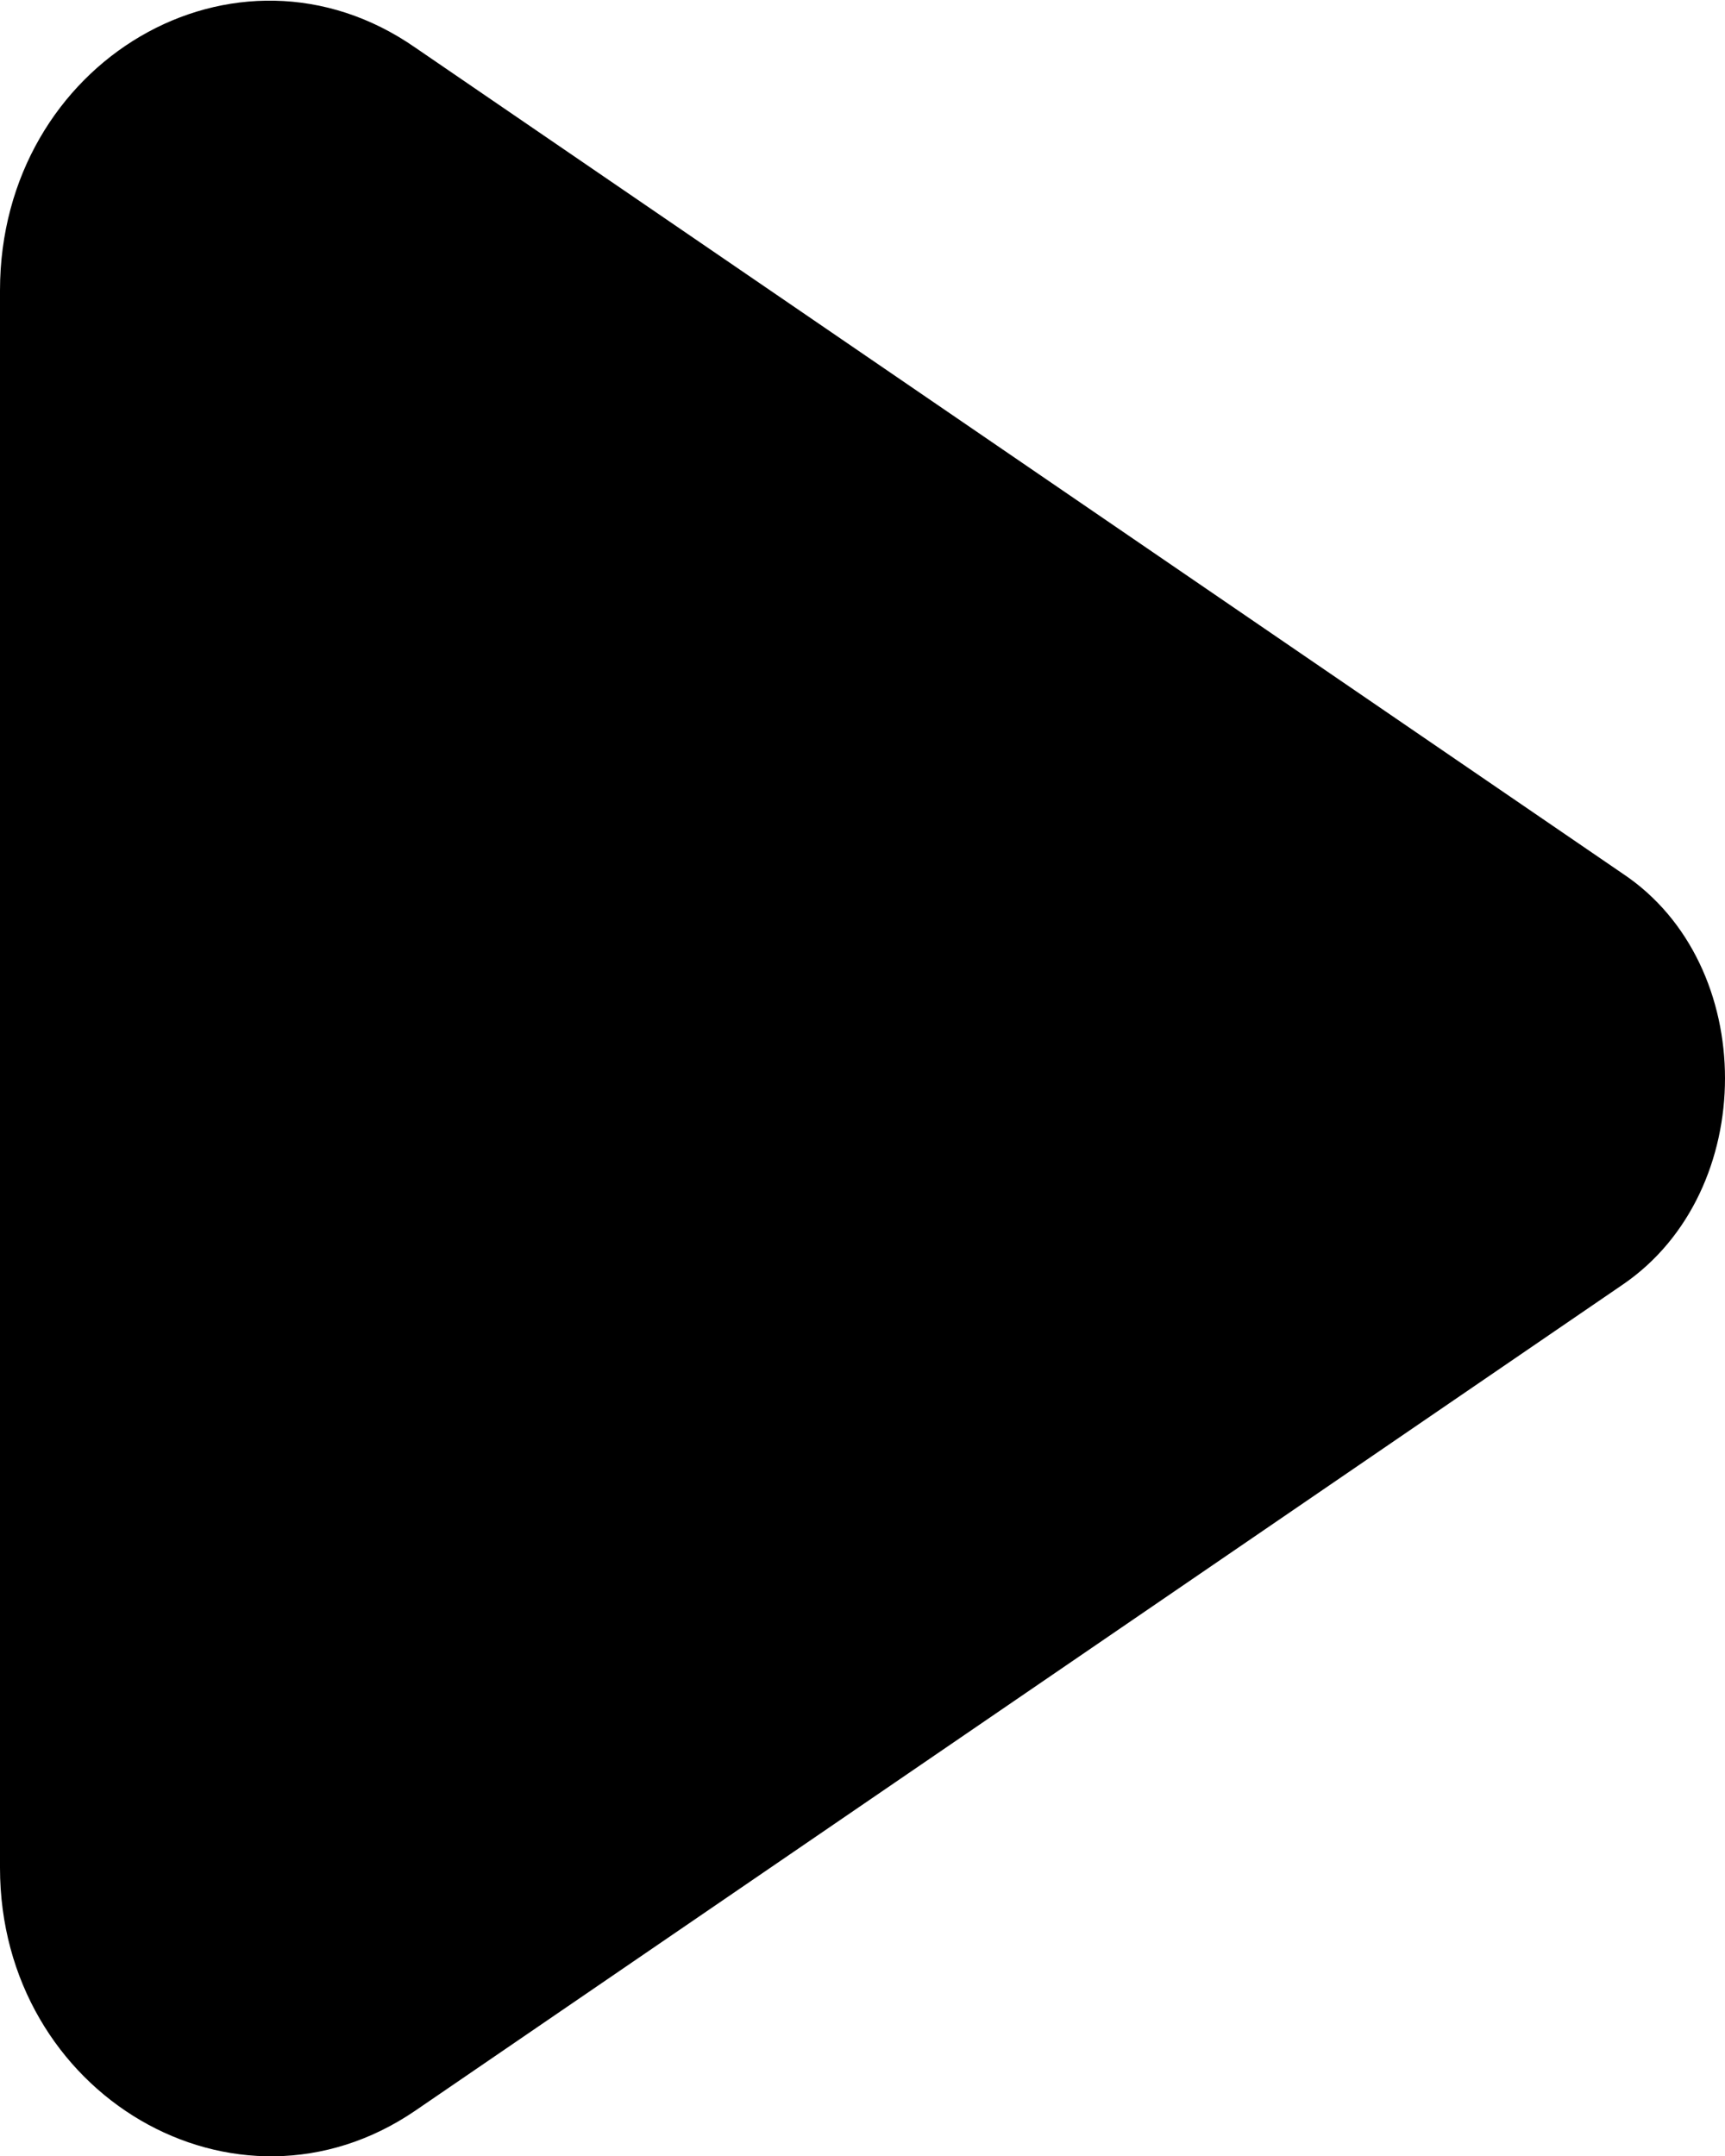 <?xml version="1.0" encoding="utf-8"?>
<!-- Generator: Adobe Illustrator 27.1.1, SVG Export Plug-In . SVG Version: 6.00 Build 0)  -->
<svg version="1.1" id="Camada_1" xmlns="http://www.w3.org/2000/svg" xmlns:xlink="http://www.w3.org/1999/xlink" x="0px" y="0px"
	 viewBox="0 0 76 95" style="enable-background:new 0 0 76 95;" xml:space="preserve">
<path d="M71.5,56.6L18.3,93C10.4,98.4,0,92.3,0,82.3V12.8C0,2.7,10.4-3.4,18.3,2.1l53.2,36.4C77.5,42.5,77.5,52.5,71.5,56.6z"/>
</svg>
